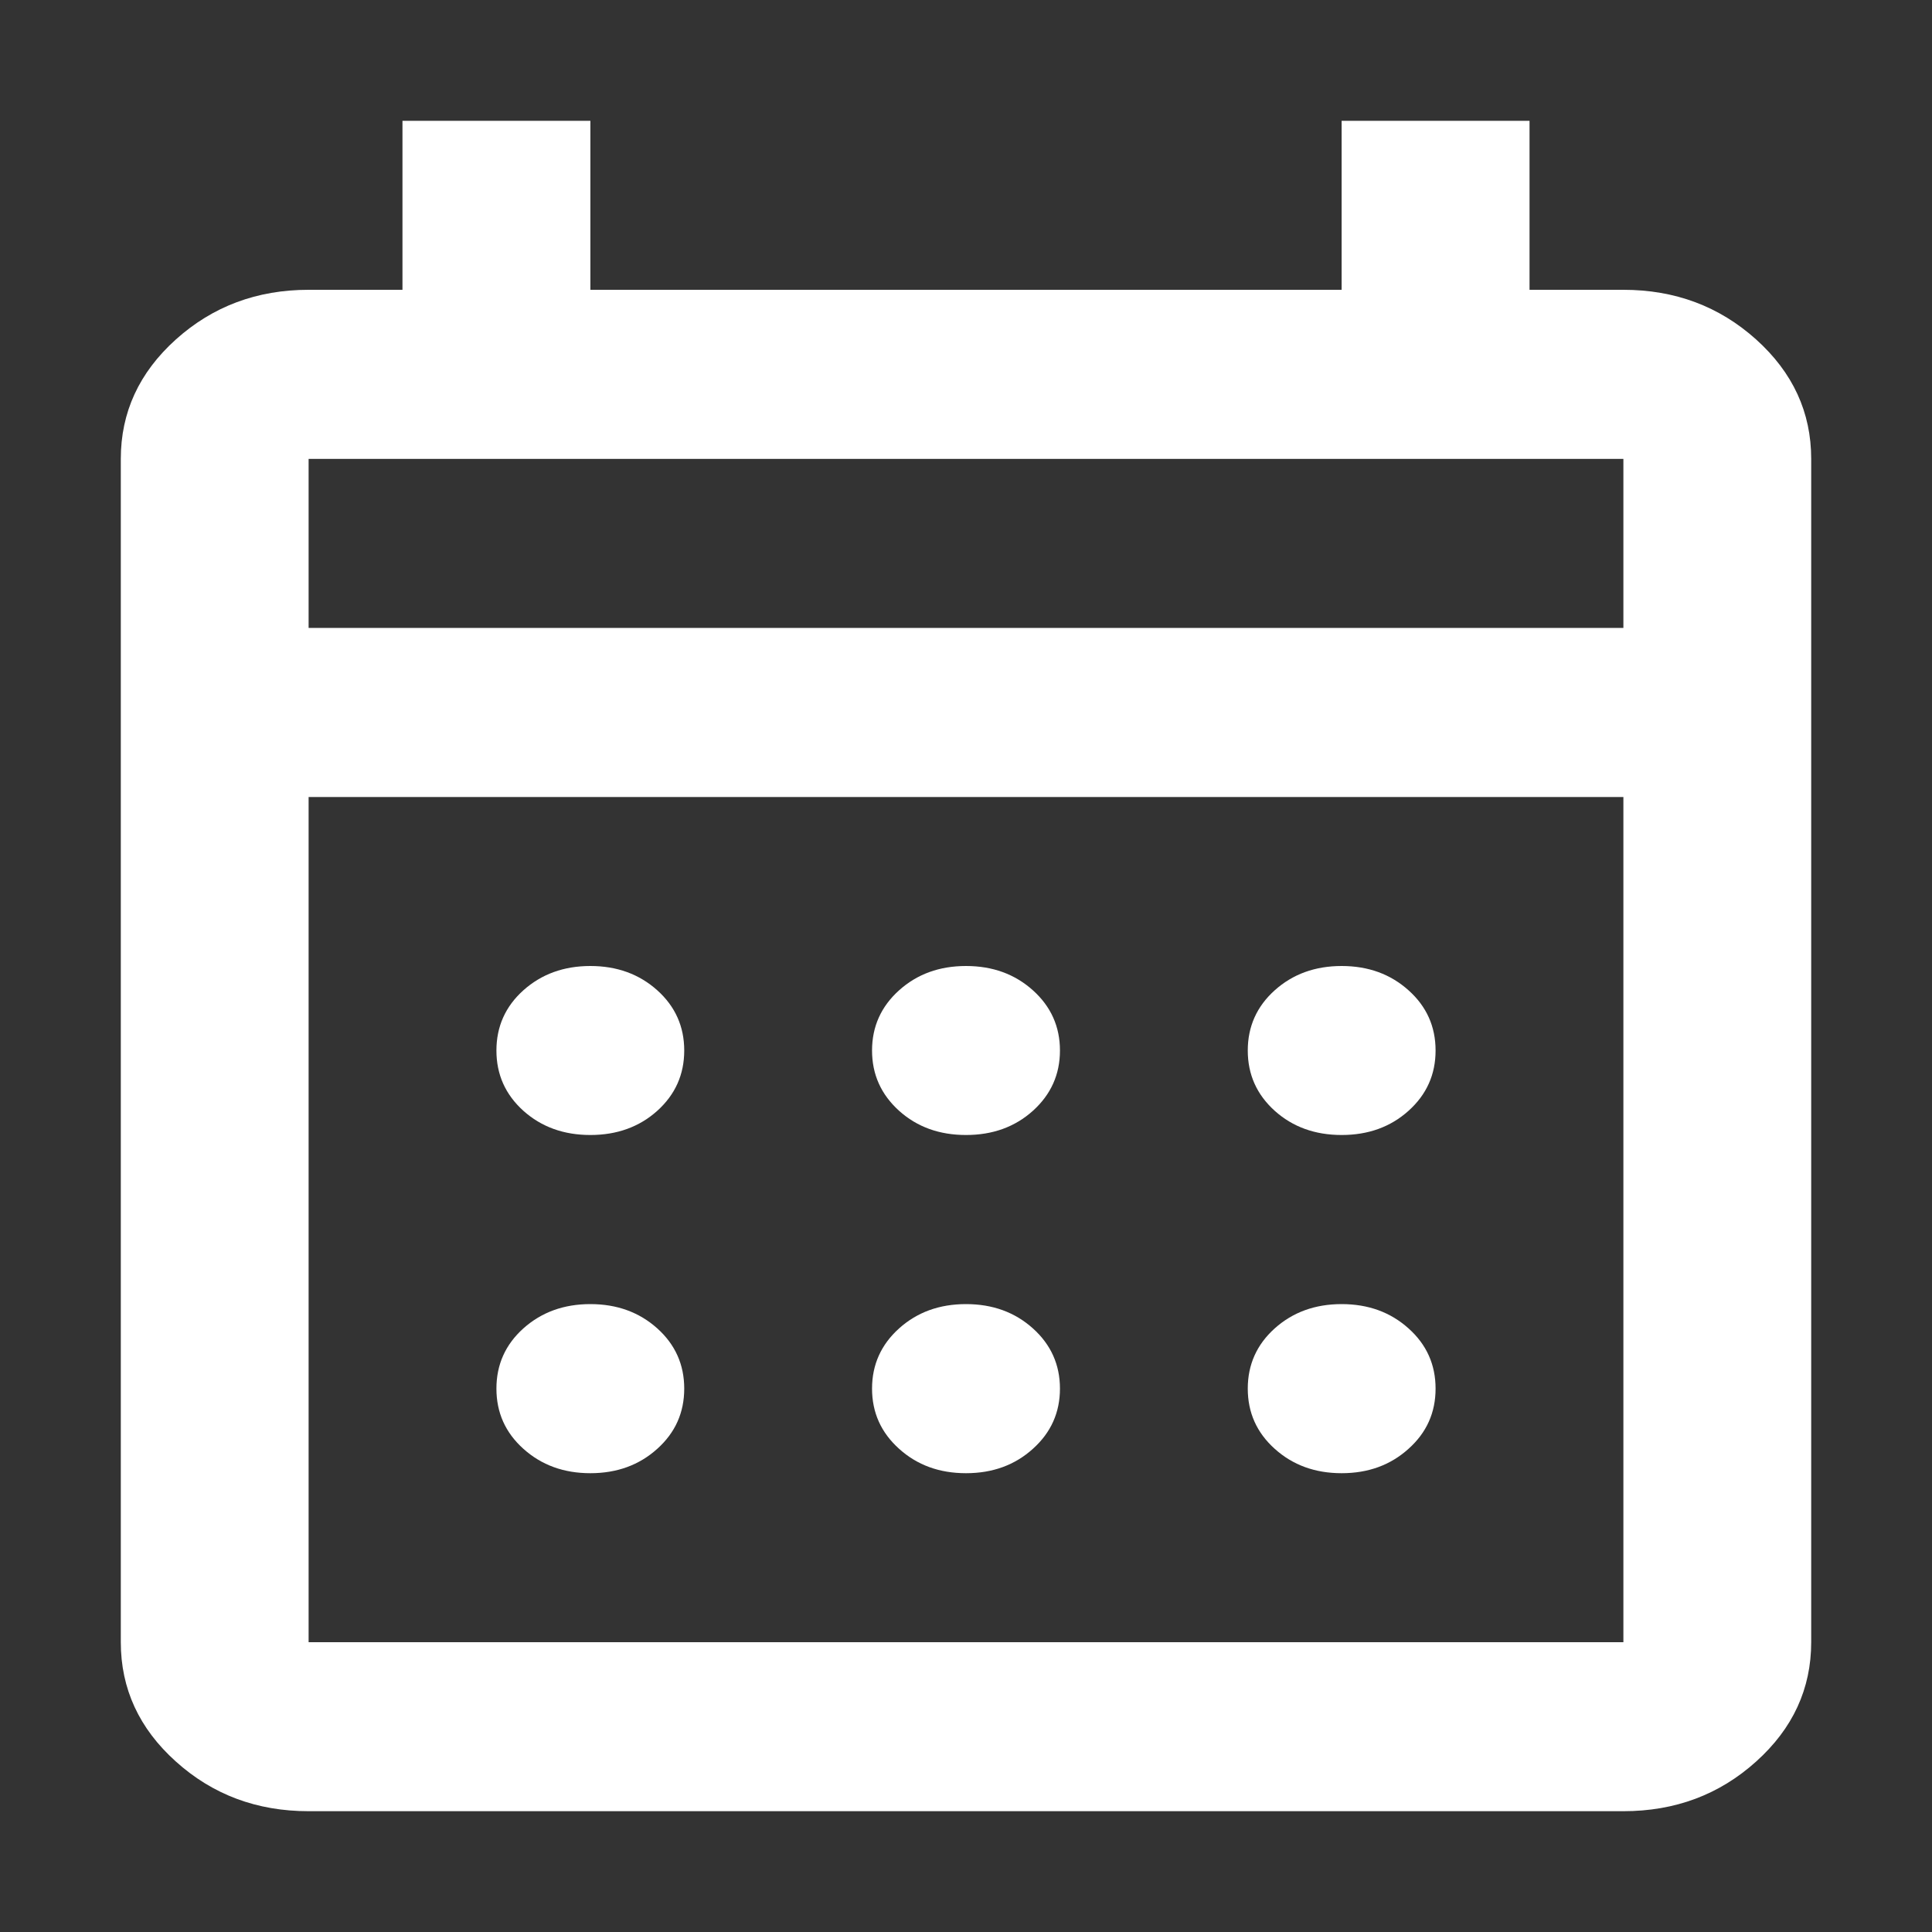 <svg width="19" height="19" viewBox="0 0 19 19" fill="none" xmlns="http://www.w3.org/2000/svg">
<rect x="0" y="0" width="19" height="19" fill="#333333" stroke="none"/>
<mask id="mask0_14553_6152" style="mask-type:alpha" maskUnits="userSpaceOnUse" x="0" y="0" width="19" height="19">
<rect width="19" height="19" fill="#D9D9D9"/>
</mask>
<g mask="url(#mask0_14553_6152)">
<path d="M3.035 17.812C2.527 17.812 2.092 17.65 1.73 17.324C1.368 16.999 1.188 16.607 1.188 16.15V4.513C1.188 4.055 1.368 3.664 1.73 3.338C2.092 3.013 2.527 2.85 3.035 2.85H3.958V1.188H5.806V2.85H13.194V1.188H15.042V2.85H15.965C16.473 2.85 16.908 3.013 17.27 3.338C17.632 3.664 17.812 4.055 17.812 4.513V16.15C17.812 16.607 17.632 16.999 17.27 17.324C16.908 17.65 16.473 17.812 15.965 17.812H3.035ZM3.035 16.15H15.965V7.838H3.035V16.15ZM3.035 6.175H15.965V4.513H3.035V6.175ZM9.5 11.162C9.238 11.162 9.019 11.083 8.842 10.924C8.665 10.764 8.576 10.567 8.576 10.331C8.576 10.096 8.665 9.898 8.842 9.739C9.019 9.58 9.238 9.5 9.5 9.5C9.762 9.5 9.981 9.58 10.158 9.739C10.335 9.898 10.424 10.096 10.424 10.331C10.424 10.567 10.335 10.764 10.158 10.924C9.981 11.083 9.762 11.162 9.5 11.162ZM5.806 11.162C5.544 11.162 5.325 11.083 5.147 10.924C4.97 10.764 4.882 10.567 4.882 10.331C4.882 10.096 4.97 9.898 5.147 9.739C5.325 9.58 5.544 9.5 5.806 9.5C6.067 9.5 6.287 9.58 6.464 9.739C6.641 9.898 6.729 10.096 6.729 10.331C6.729 10.567 6.641 10.764 6.464 10.924C6.287 11.083 6.067 11.162 5.806 11.162ZM13.194 11.162C12.933 11.162 12.713 11.083 12.536 10.924C12.359 10.764 12.271 10.567 12.271 10.331C12.271 10.096 12.359 9.898 12.536 9.739C12.713 9.58 12.933 9.5 13.194 9.5C13.456 9.5 13.675 9.58 13.852 9.739C14.03 9.898 14.118 10.096 14.118 10.331C14.118 10.567 14.03 10.764 13.852 10.924C13.675 11.083 13.456 11.162 13.194 11.162ZM9.5 14.488C9.238 14.488 9.019 14.408 8.842 14.248C8.665 14.089 8.576 13.892 8.576 13.656C8.576 13.421 8.665 13.223 8.842 13.064C9.019 12.905 9.238 12.825 9.5 12.825C9.762 12.825 9.981 12.905 10.158 13.064C10.335 13.223 10.424 13.421 10.424 13.656C10.424 13.892 10.335 14.089 10.158 14.248C9.981 14.408 9.762 14.488 9.5 14.488ZM5.806 14.488C5.544 14.488 5.325 14.408 5.147 14.248C4.97 14.089 4.882 13.892 4.882 13.656C4.882 13.421 4.97 13.223 5.147 13.064C5.325 12.905 5.544 12.825 5.806 12.825C6.067 12.825 6.287 12.905 6.464 13.064C6.641 13.223 6.729 13.421 6.729 13.656C6.729 13.892 6.641 14.089 6.464 14.248C6.287 14.408 6.067 14.488 5.806 14.488ZM13.194 14.488C12.933 14.488 12.713 14.408 12.536 14.248C12.359 14.089 12.271 13.892 12.271 13.656C12.271 13.421 12.359 13.223 12.536 13.064C12.713 12.905 12.933 12.825 13.194 12.825C13.456 12.825 13.675 12.905 13.852 13.064C14.03 13.223 14.118 13.421 14.118 13.656C14.118 13.892 14.03 14.089 13.852 14.248C13.675 14.408 13.456 14.488 13.194 14.488Z" fill="white"/>
</g>
</svg>

